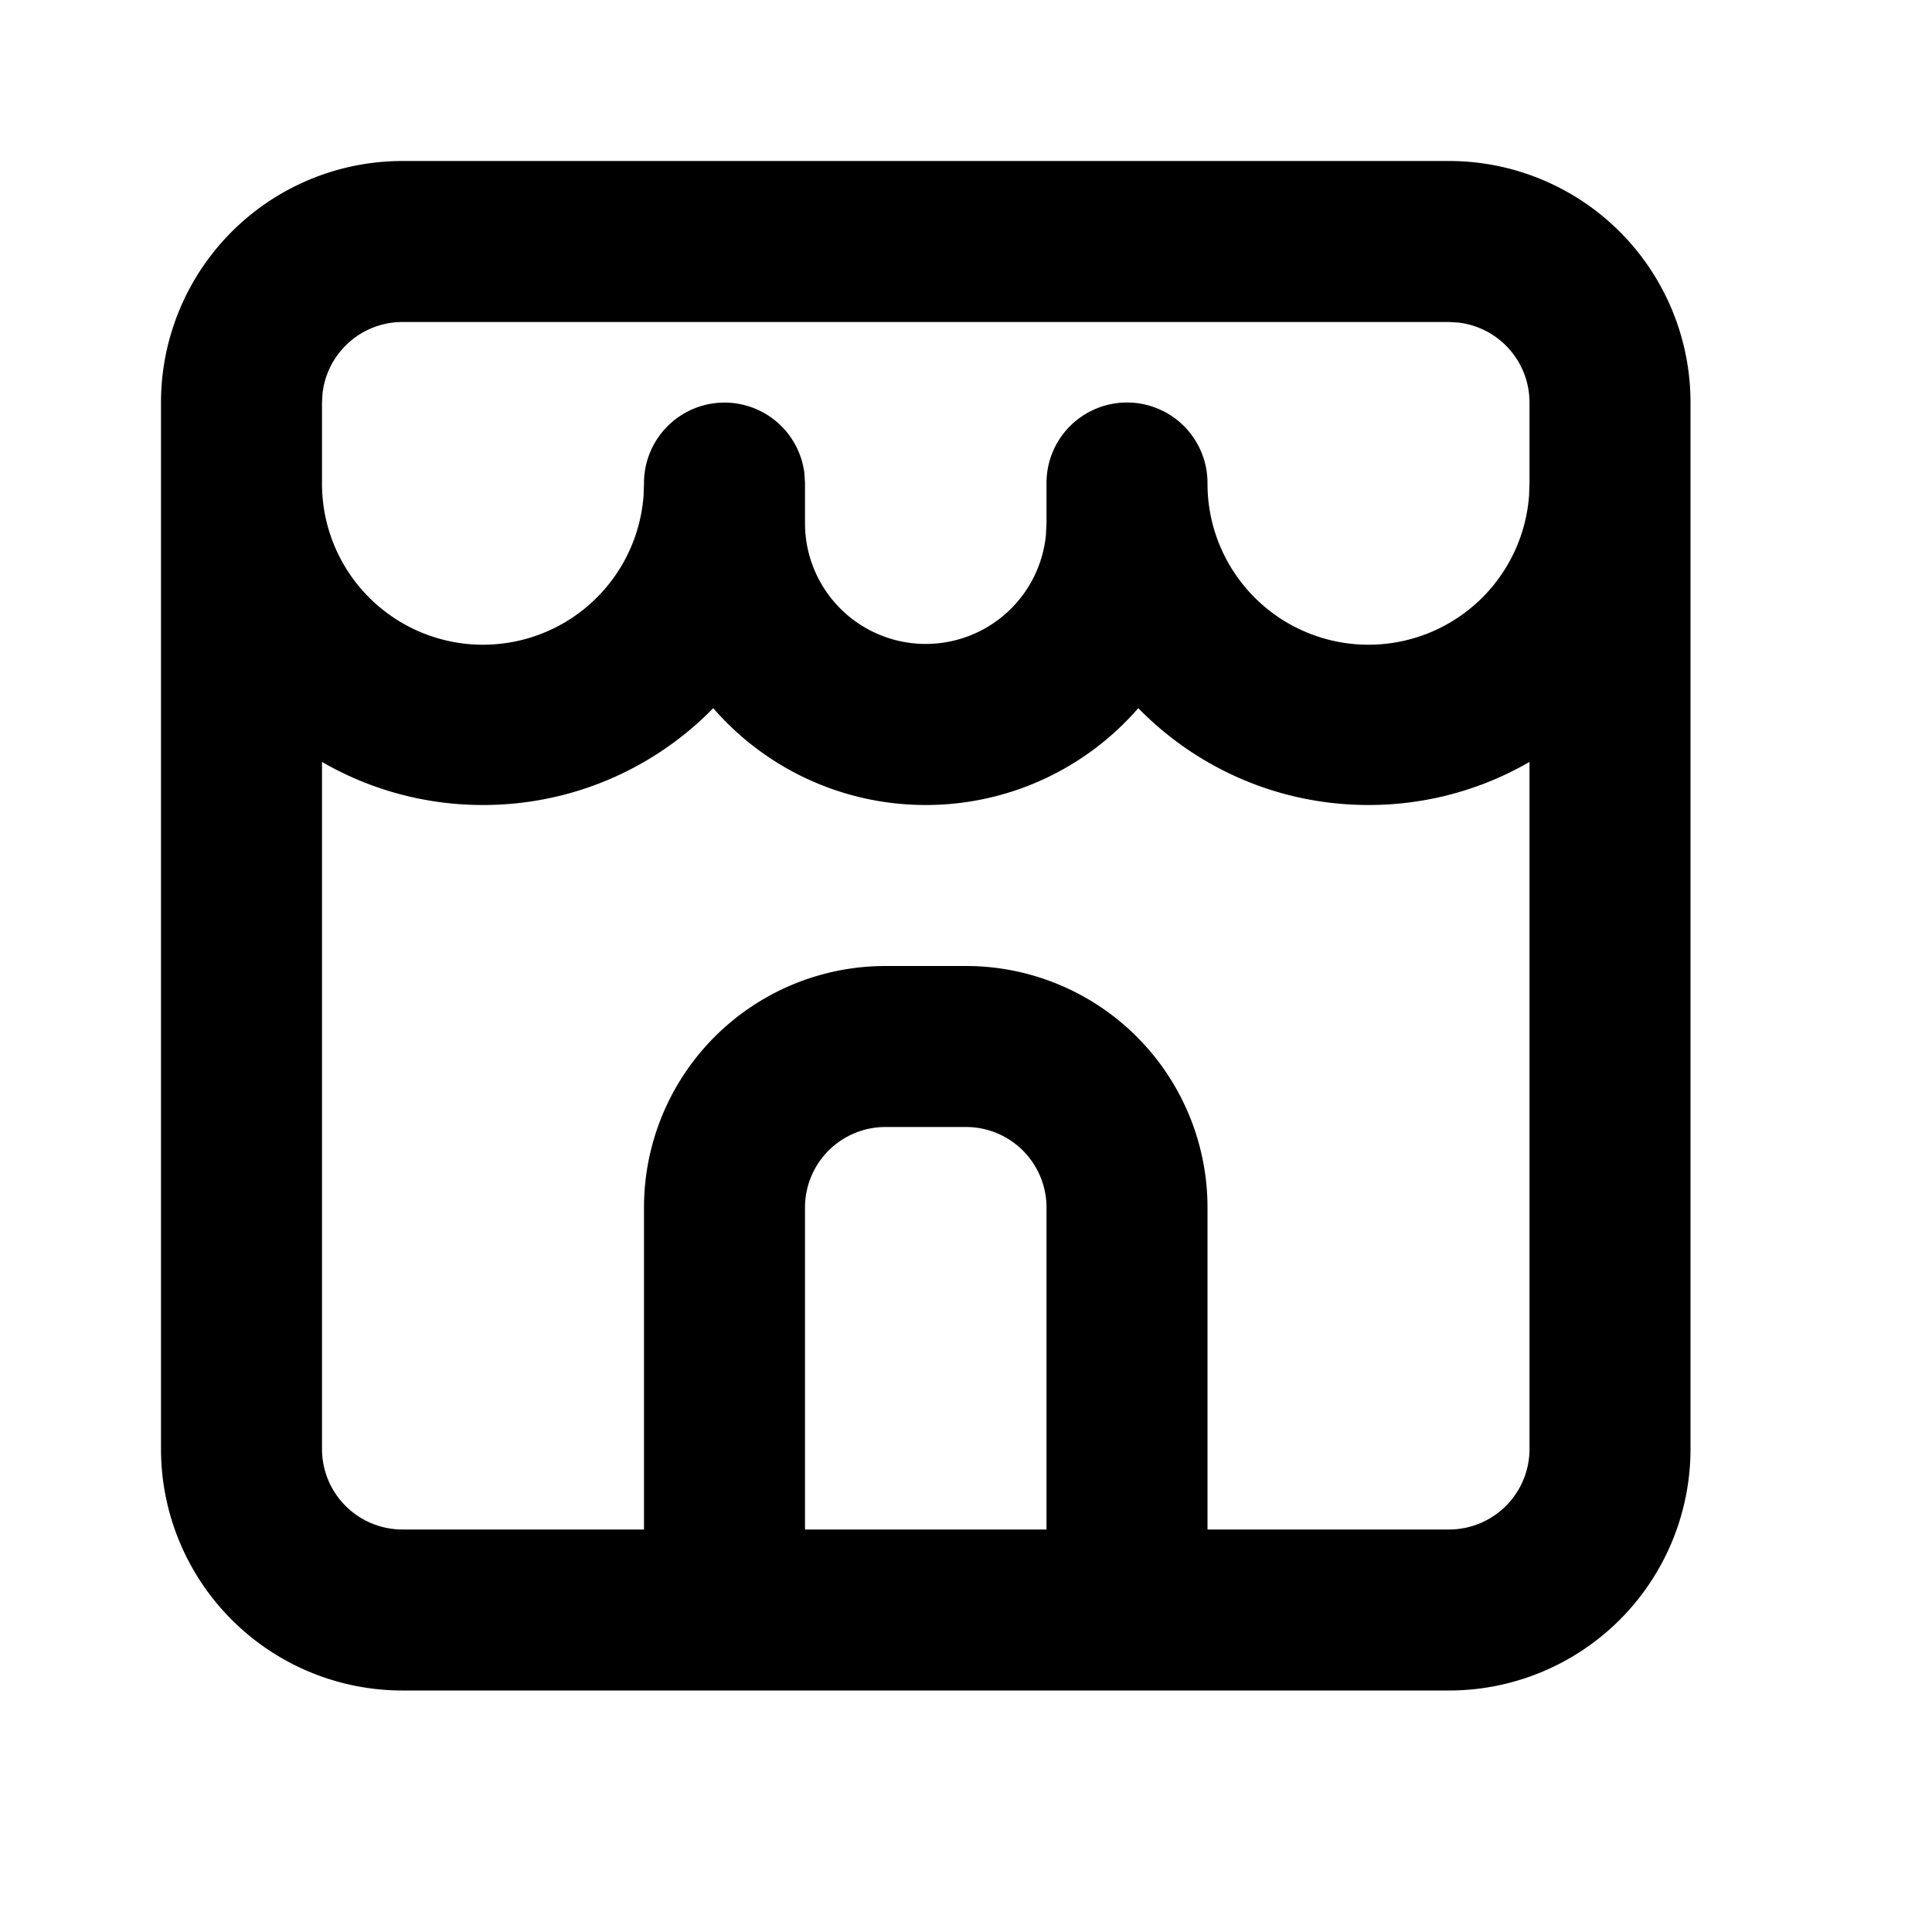 <svg xmlns="http://www.w3.org/2000/svg" width="1em" height="1em" viewBox="0 0 24 24"><g fill="none" fill-rule="evenodd"><path d="M0 0h24v24H0z"/><path fill="currentColor" d="M18 2a3 3 0 0 1 3 3v13a3 3 0 0 1-3 3H5a3 3 0 0 1-3-3V5a3 3 0 0 1 3-3zm-6 12h-1a1 1 0 0 0-1 1v4h3v-4a1 1 0 0 0-1-1m2.14-5.203A3.492 3.492 0 0 1 11.5 10a3.492 3.492 0 0 1-2.64-1.203A3.988 3.988 0 0 1 6 10a3.982 3.982 0 0 1-2-.535V18a1 1 0 0 0 1 1h3v-4a3 3 0 0 1 3-3h1a3 3 0 0 1 3 3v4h3a1 1 0 0 0 1-1V9.465A3.981 3.981 0 0 1 17 10c-1.12 0-2.133-.46-2.86-1.203M18 4H5a1 1 0 0 0-.993.883L4 5v1a2 2 0 0 0 3.995.15L8 6a1 1 0 0 1 1.993-.117L10 6v.5a1.5 1.5 0 0 0 2.993.144L13 6.5V6a1 1 0 1 1 2 0a2 2 0 0 0 3.995.15L19 6V5a1 1 0 0 0-.883-.993z"/></g></svg>